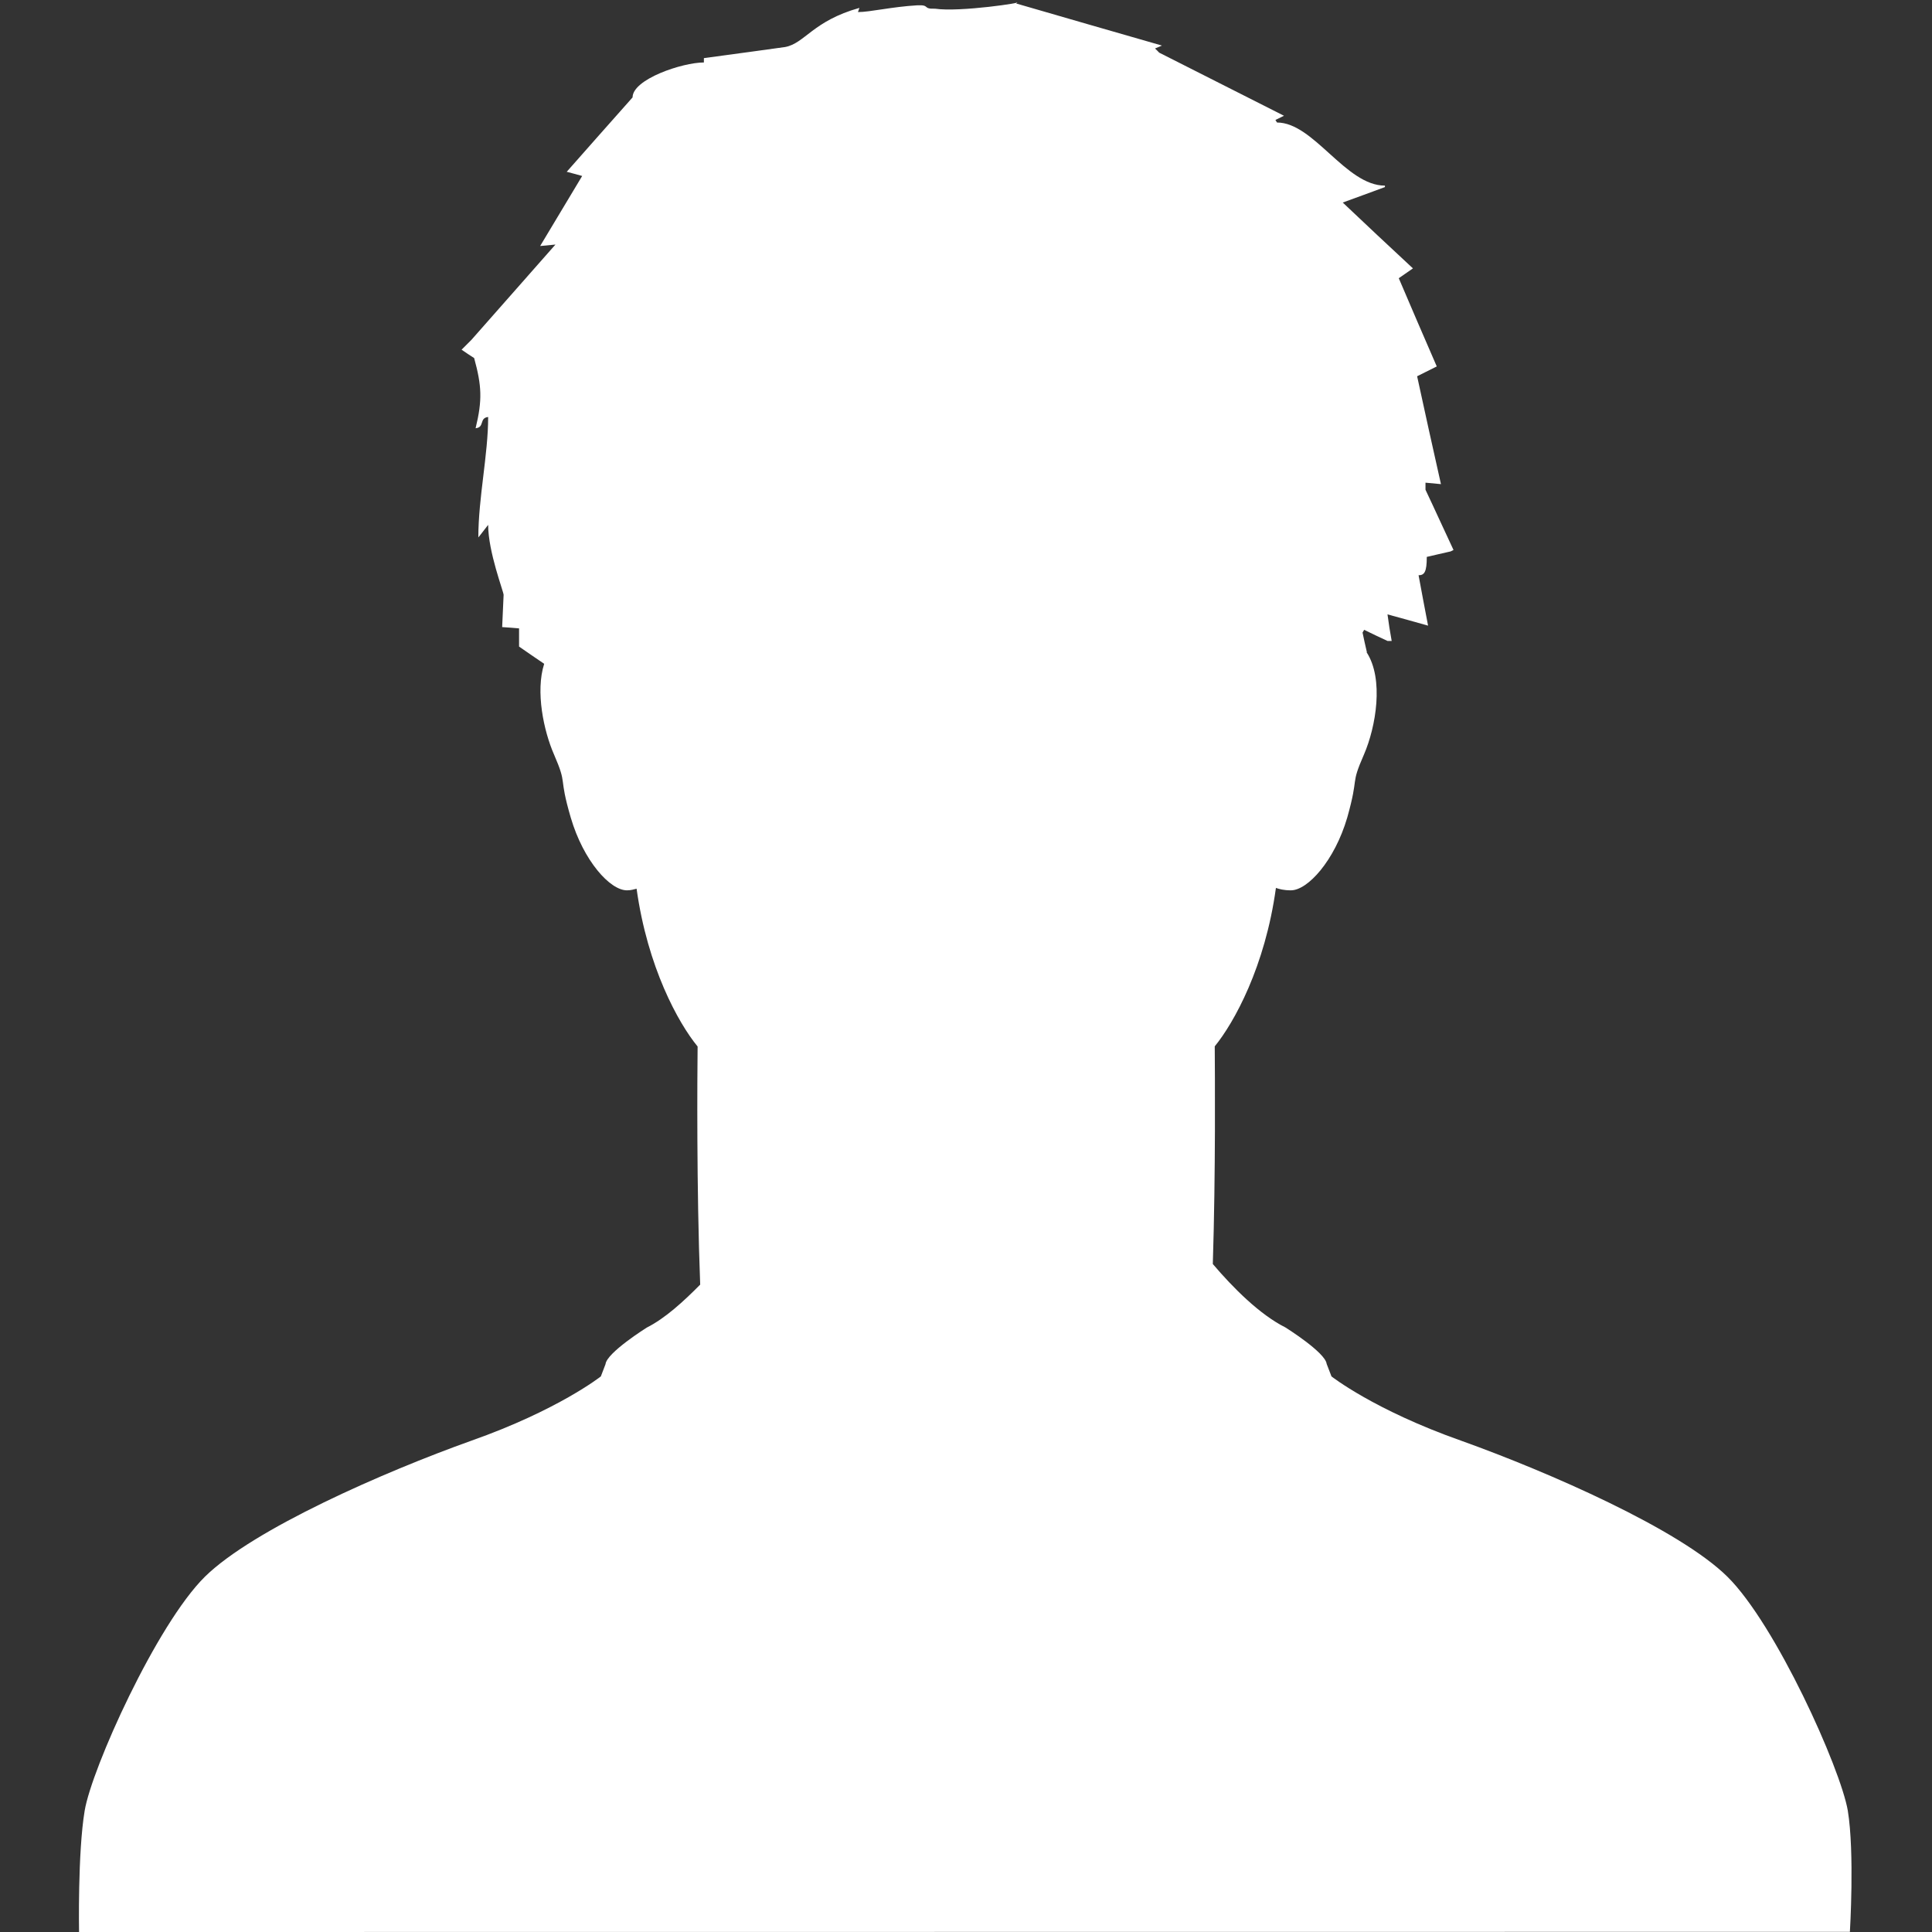 <?xml version="1.0" encoding="utf-8"?>
<!-- Generator: Adobe Illustrator 16.0.0, SVG Export Plug-In . SVG Version: 6.00 Build 0)  -->
<!DOCTYPE svg PUBLIC "-//W3C//DTD SVG 1.1//EN" "http://www.w3.org/Graphics/SVG/1.1/DTD/svg11.dtd">
<svg version="1.1" id="Login" xmlns="http://www.w3.org/2000/svg" xmlns:xlink="http://www.w3.org/1999/xlink" x="0px" y="0px"
	 width="12px" height="12px" viewBox="0 0 12 12" enable-background="new 0 0 12 12" xml:space="preserve">
<rect x="0" y="0" width="12" height="12" fill="#333333" stroke="none"/>
<g id="Login_1_">
	<g>
		<path fill="#FFFFFF" d="M11.477,11.246c-0.045-0.262-0.447-1.156-0.748-1.453c-0.299-0.295-1.111-0.65-1.652-0.844
			c-0.542-0.191-0.807-0.4-0.807-0.4L8.24,8.471C8.232,8.4,7.984,8.245,7.984,8.245c-0.16-0.08-0.326-0.247-0.451-0.394
			C7.551,7.284,7.546,6.66,7.545,6.499c0.12-0.147,0.313-0.495,0.38-0.984C7.945,5.522,7.973,5.53,8.018,5.53
			c0.104,0,0.271-0.183,0.35-0.452c0.076-0.27,0.016-0.191,0.104-0.392c0.074-0.171,0.125-0.468,0.016-0.635c0,0,0,0,0.002,0
			c-0.01-0.04-0.018-0.081-0.027-0.122c0.004-0.006,0.006-0.011,0.01-0.017C8.52,3.935,8.568,3.958,8.618,3.981h0.026
			c-0.01-0.055-0.019-0.11-0.026-0.165c0.084,0.023,0.168,0.046,0.252,0.07C8.85,3.781,8.83,3.677,8.811,3.573
			c0.037,0,0.051-0.022,0.051-0.114C8.911,3.448,8.96,3.436,9.01,3.425l0.018-0.009c-0.059-0.125-0.115-0.25-0.174-0.374V2.998
			C8.885,3.001,8.917,3.004,8.95,3.007C8.9,2.783,8.85,2.561,8.802,2.337c0.041-0.021,0.081-0.041,0.122-0.061
			C8.844,2.093,8.766,1.91,8.688,1.728c0.029-0.02,0.06-0.041,0.088-0.061C8.63,1.531,8.484,1.395,8.34,1.258
			c0.087-0.032,0.174-0.063,0.262-0.096V1.153c-0.244,0-0.442-0.392-0.67-0.392C7.928,0.756,7.925,0.75,7.922,0.745l0.053-0.026
			C7.716,0.588,7.458,0.457,7.2,0.327C7.191,0.318,7.184,0.31,7.174,0.301c0.016-0.006,0.029-0.012,0.043-0.018
			C6.916,0.197,6.614,0.109,6.313,0.022V0.014c0.063,0-0.354,0.063-0.505,0.04C5.727,0.057,5.78,0.029,5.697,0.033
			C5.54,0.042,5.404,0.075,5.329,0.075l0.009-0.026C5.049,0.13,4.999,0.269,4.877,0.292c0,0-0.337,0.047-0.505,0.069v0.027
			c-0.134,0-0.443,0.104-0.443,0.217C3.792,0.759,3.656,0.913,3.52,1.067c0.032,0.008,0.063,0.017,0.096,0.026
			c-0.087,0.145-0.174,0.29-0.261,0.435C3.386,1.525,3.418,1.522,3.45,1.519C3.275,1.717,3.102,1.914,2.928,2.111
			c-0.021,0.02-0.04,0.041-0.061,0.061C2.892,2.19,2.919,2.207,2.945,2.224c0.047,0.171,0.052,0.26,0.009,0.436
			c0.058-0.006,0.021-0.064,0.078-0.07c0,0.234-0.061,0.503-0.061,0.748c0.021-0.025,0.04-0.052,0.061-0.078
			c0,0.168,0.096,0.415,0.096,0.435c-0.003,0.067-0.006,0.133-0.009,0.2C3.154,3.897,3.188,3.9,3.224,3.903v0.113
			C3.276,4.052,3.328,4.088,3.38,4.123C3.325,4.295,3.377,4.54,3.441,4.686c0.087,0.201,0.025,0.122,0.104,0.392
			C3.624,5.347,3.789,5.53,3.894,5.53c0.028,0,0.041-0.006,0.06-0.01C4.022,6.008,4.213,6.354,4.333,6.5
			C4.331,6.676,4.326,7.383,4.349,7.979C4.245,8.084,4.132,8.188,4.017,8.246c0,0-0.249,0.156-0.256,0.227L3.732,8.549
			c0,0-0.264,0.209-0.806,0.4c-0.54,0.193-1.353,0.549-1.653,0.844c-0.301,0.297-0.703,1.191-0.747,1.453S0.491,12,0.491,12
			l10.999-0.001C11.49,11.999,11.52,11.508,11.477,11.246z"/>
	</g>
</g>
</svg>
